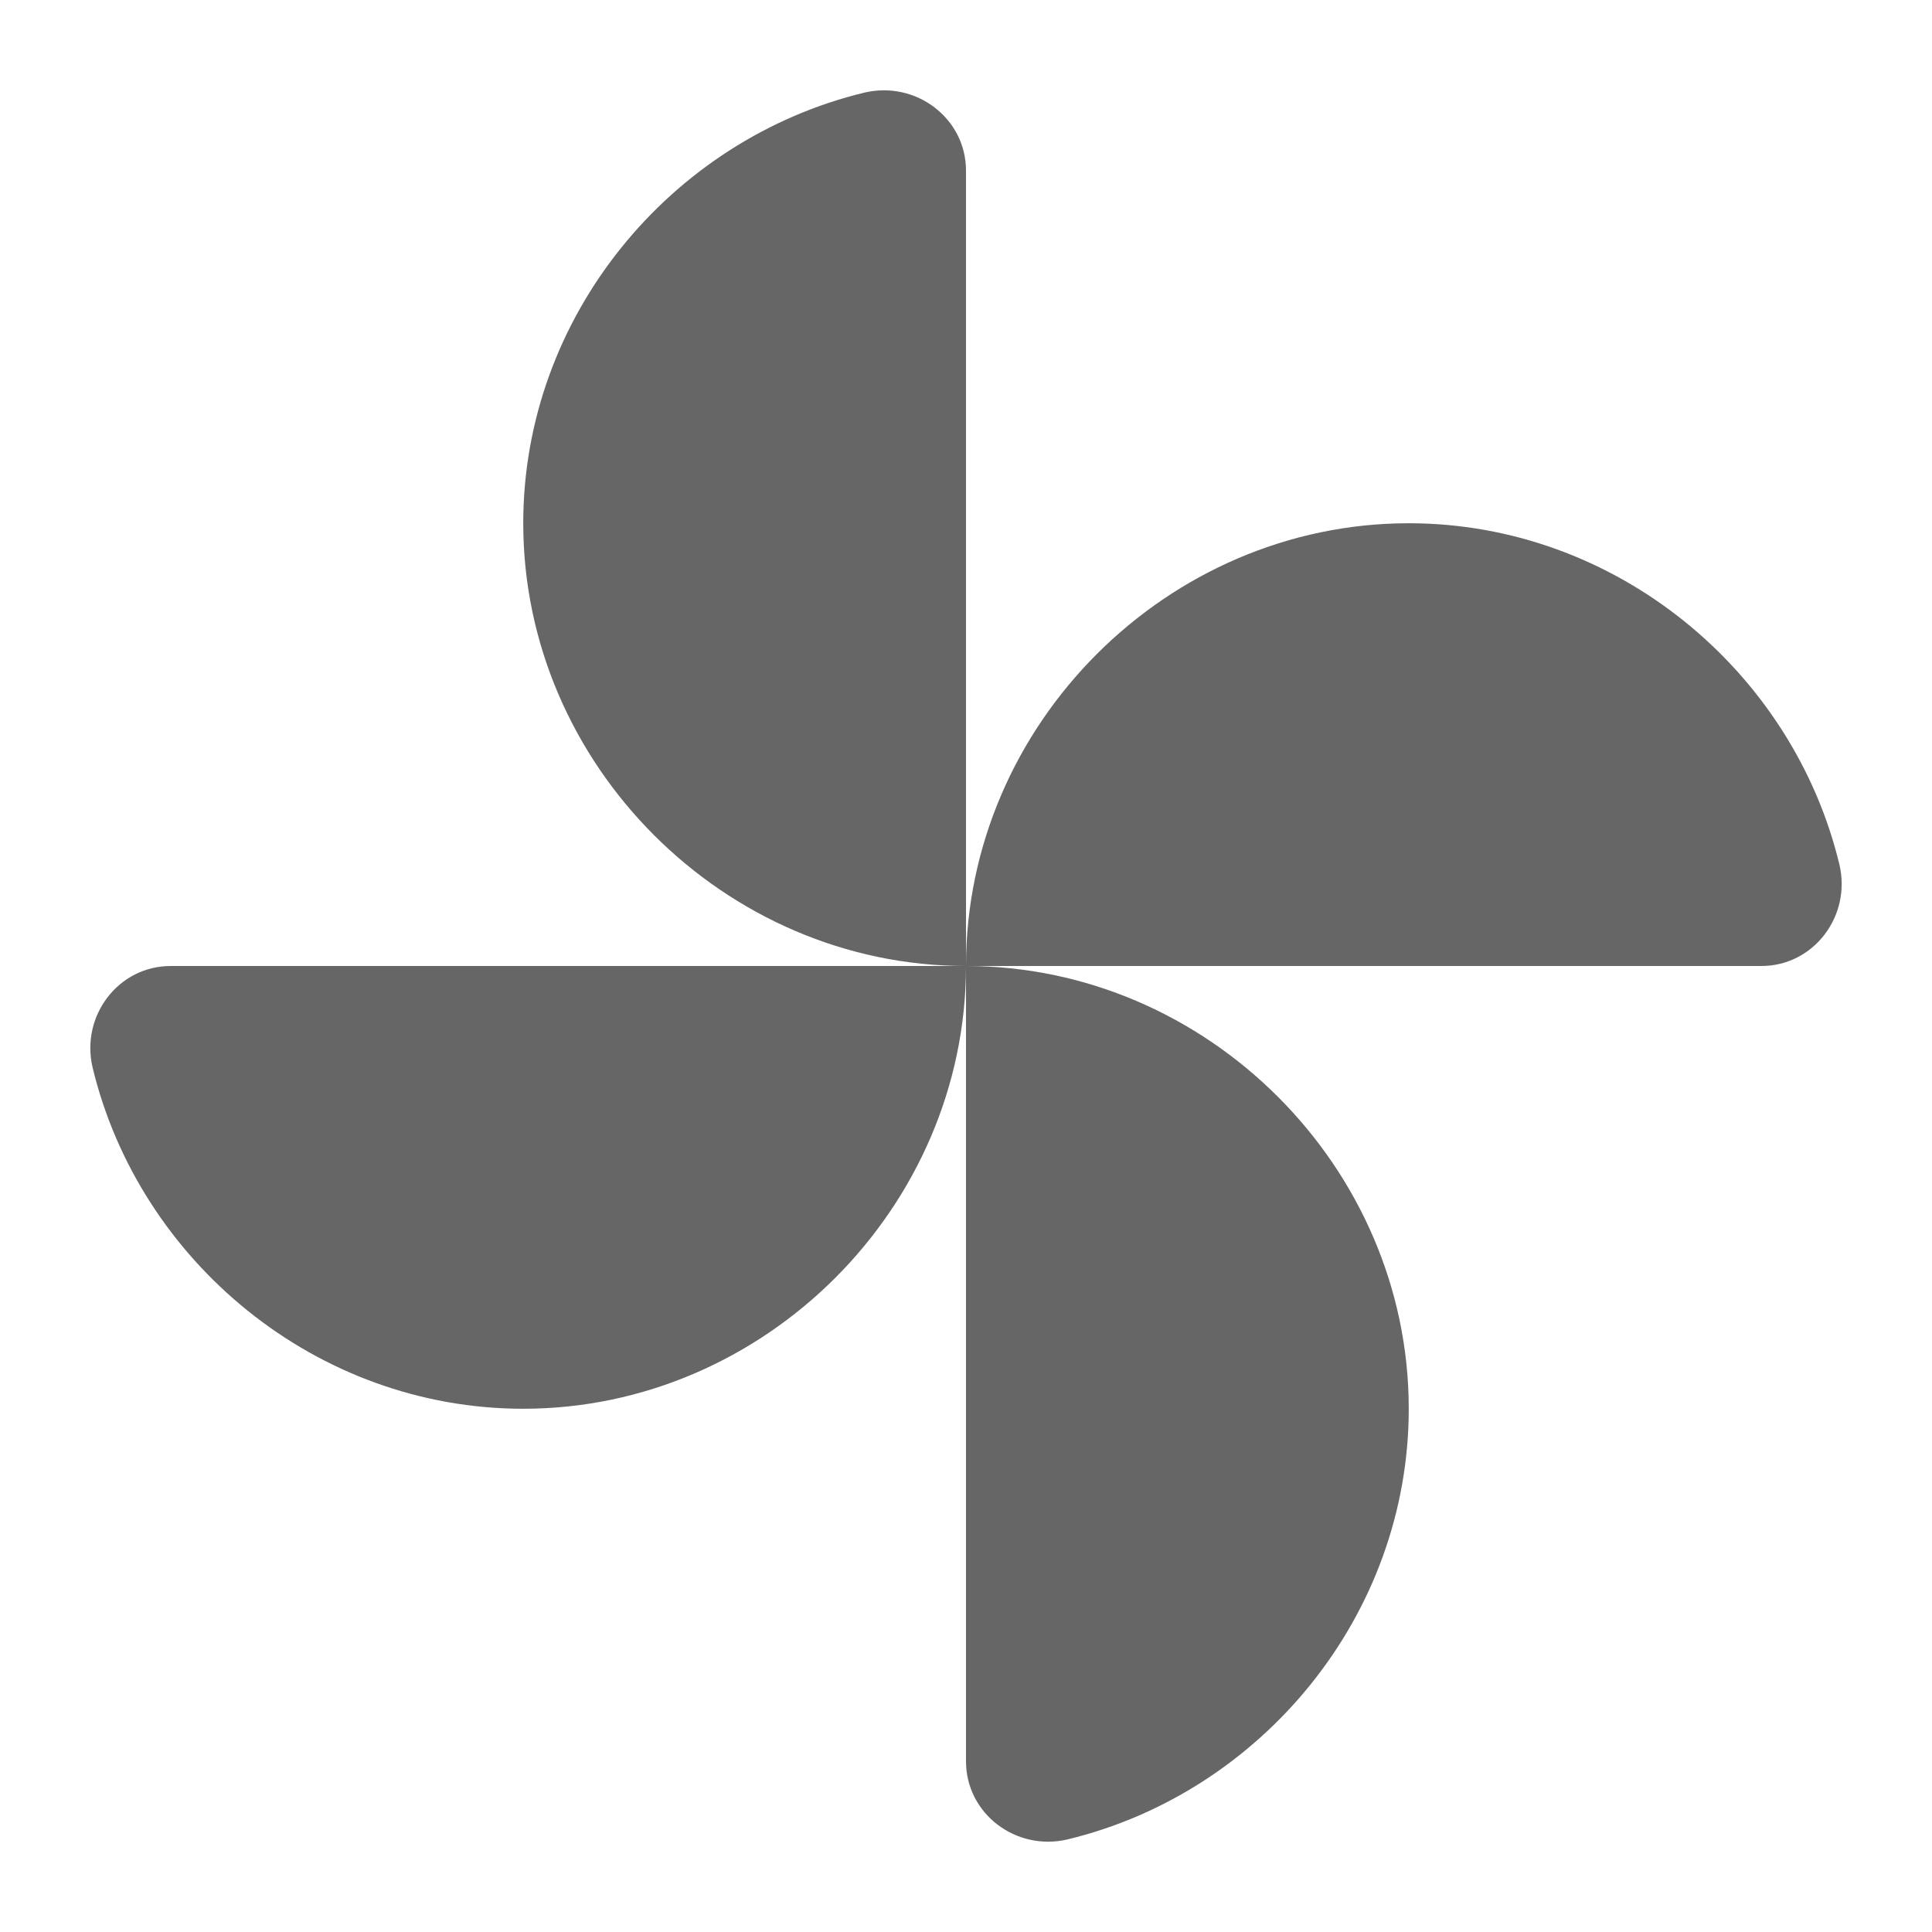 <svg width="24" height="24" viewBox="0 0 24 24" fill="#666667" xmlns="http://www.w3.org/2000/svg">
<path d="M12 12C12 9 14.5 6.5 17.5 6.5C20.07 6.5 22.27 8.33 22.85 10.74C23 11.38 22.53 12 21.88 12H12ZM12 12C12 15 9.5 17.5 6.5 17.5C3.93 17.5 1.73 15.67 1.15 13.26C1 12.62 1.47 12 2.12 12H12ZM12 12C9 12 6.5 9.5 6.5 6.5C6.5 3.93 8.33 1.73 10.74 1.15C11.38 1 12 1.47 12 2.12V12ZM12 12C15 12 17.5 14.5 17.5 17.5C17.5 20.07 15.67 22.27 13.26 22.85C12.62 23 12 22.53 12 21.88V12Z"/>
</svg>
